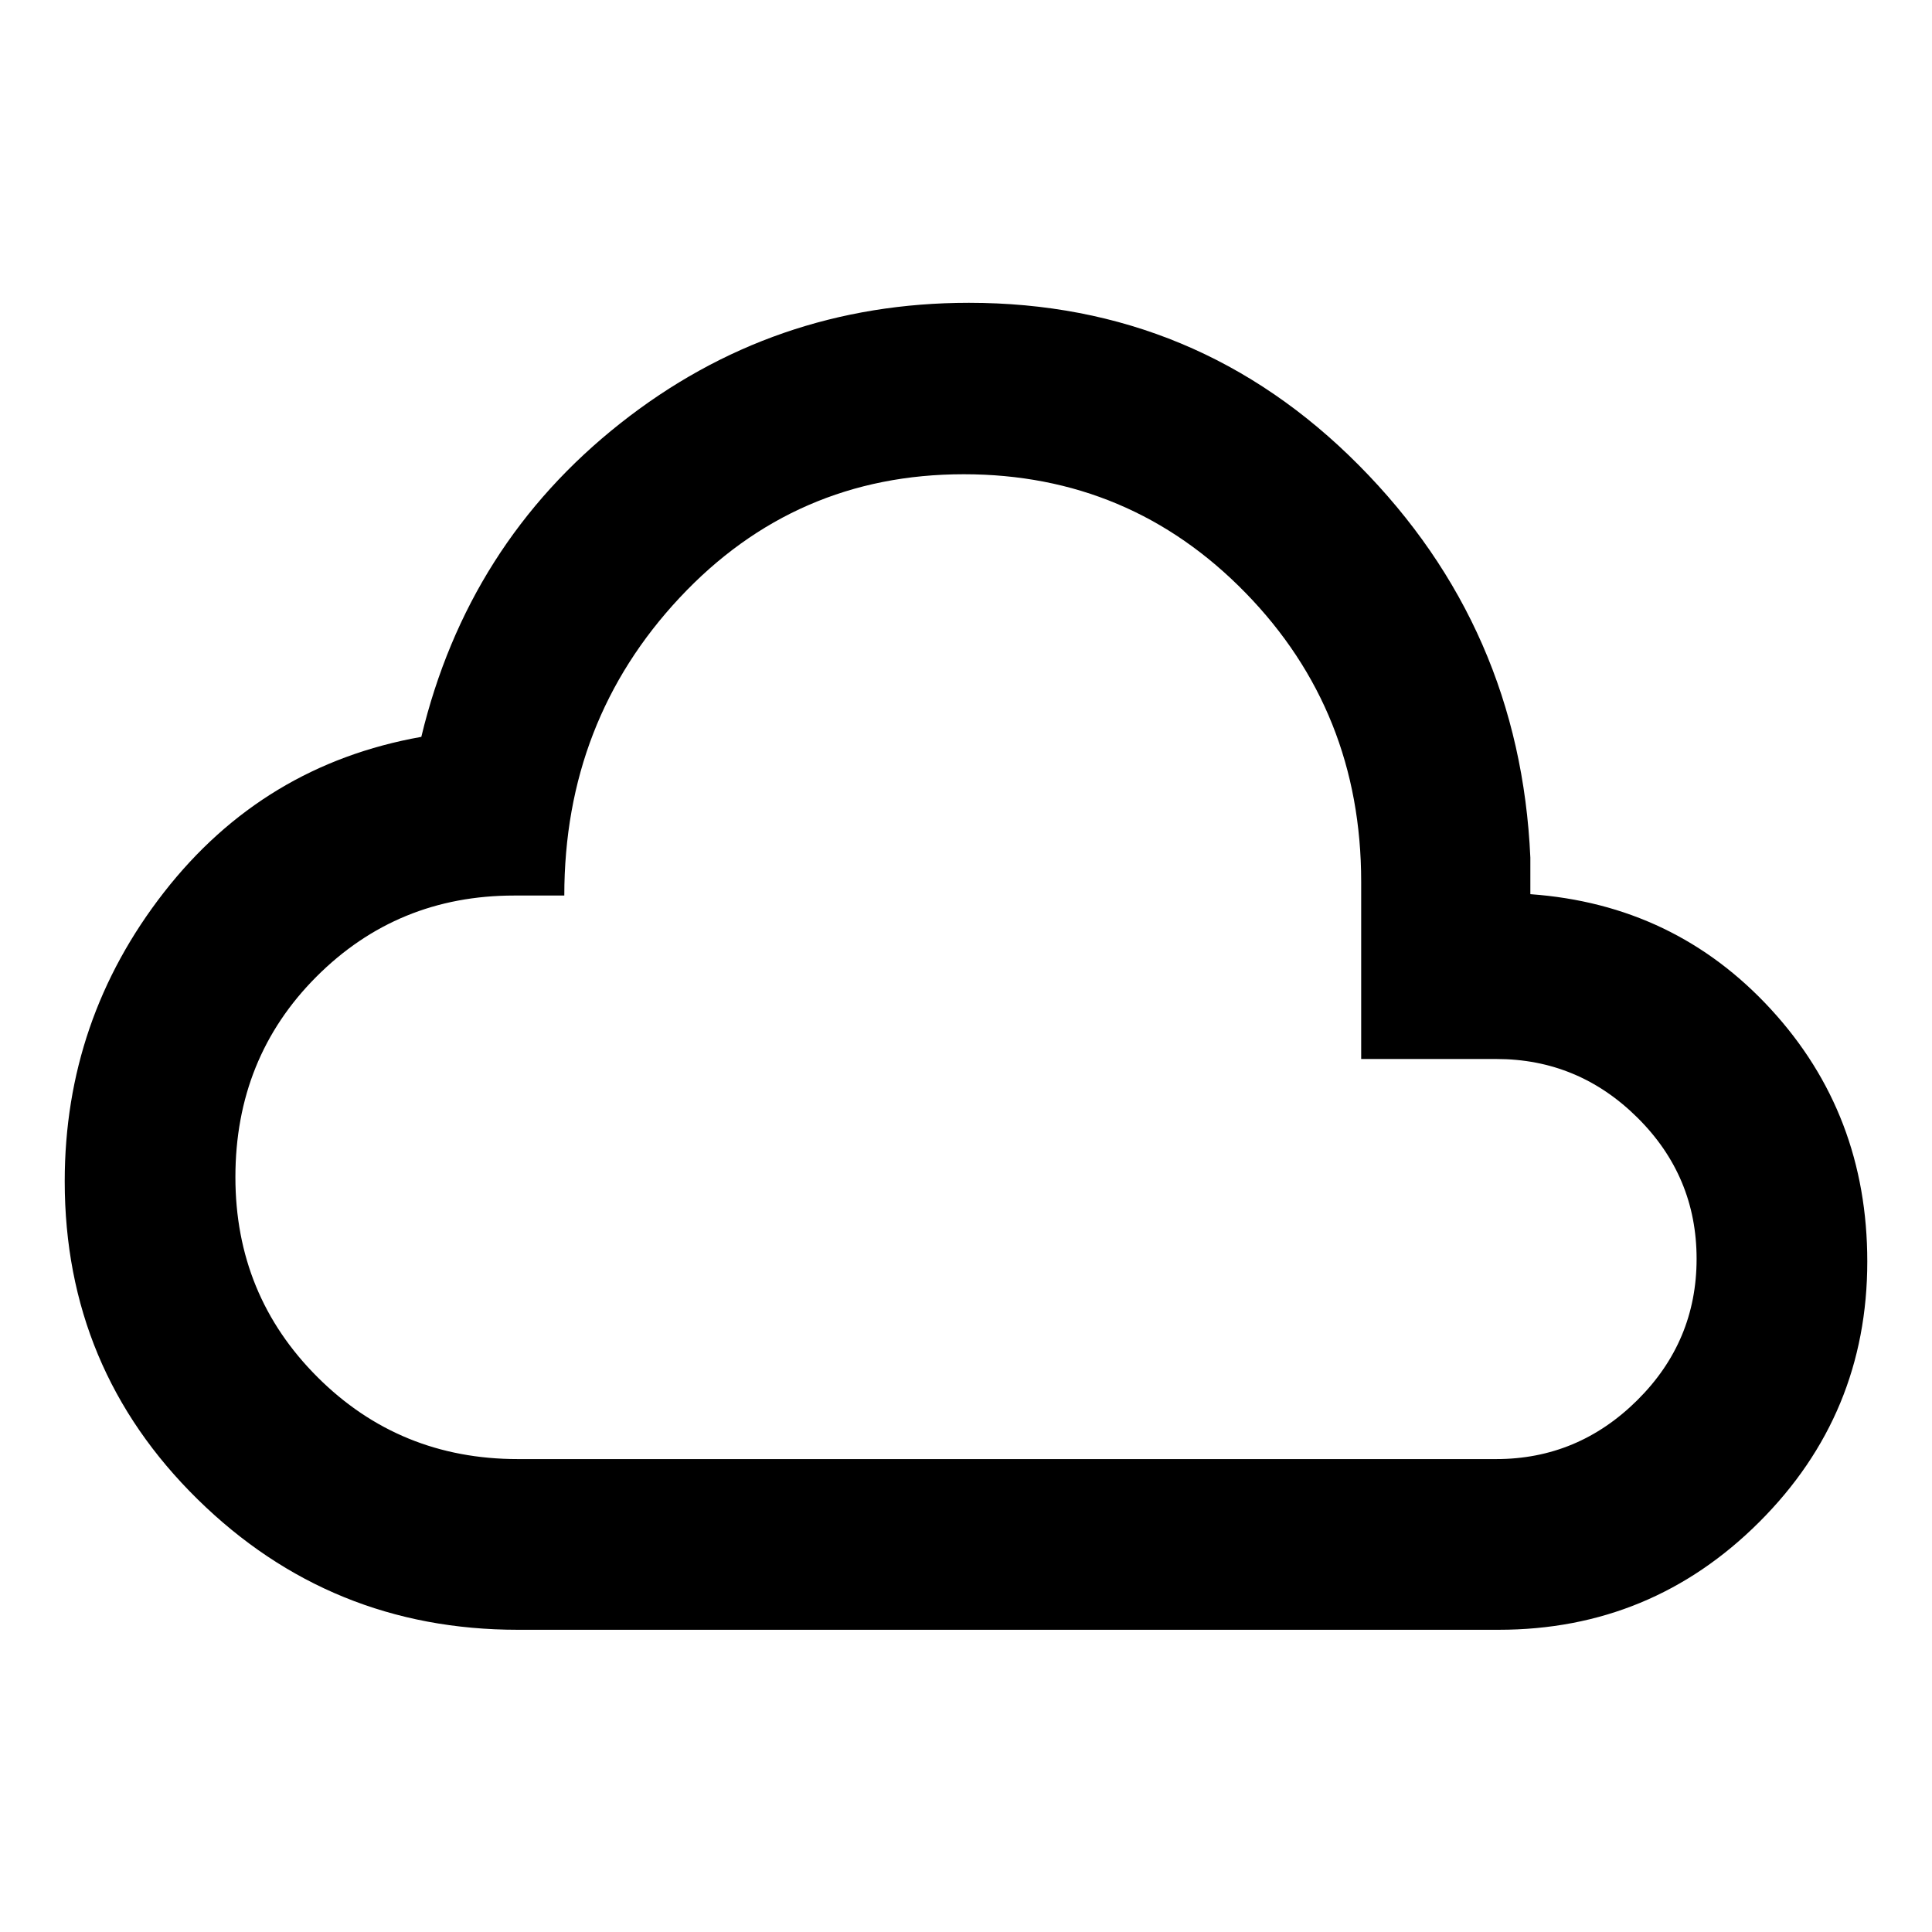 <svg xmlns="http://www.w3.org/2000/svg" height="40" viewBox="0 -960 960 960" width="40"><path d="M257.32-150.17q-93.14 0-159.15-64.86T32.16-373.01q0-80.34 49.32-143.61 49.33-63.27 127.87-77.24 23.02-95.81 98.83-155.74 75.81-59.94 173.26-59.94 113.67 0 193.78 80.73 80.11 80.74 85.2 194.95v18.17q71.7 5.13 119.56 57.21t47.86 125.3q0 75.88-53.65 129.44-53.64 53.57-129.52 53.57H257.32Zm.01-84.82h486.12q40.62 0 70.1-29.25 29.48-29.25 29.48-70.25t-29.39-70.15q-29.39-29.15-70.13-29.15h-67.15v-88.08q0-84.64-57.47-143.56-57.48-58.92-139.99-58.92-83.77 0-141.13 61.29-57.37 61.3-57.37 148.05h-24.95q-57.96 0-98.22 40.32t-40.26 99.61q0 58.63 40.79 99.36 40.8 40.73 99.57 40.73ZM480-480Z"/></svg>